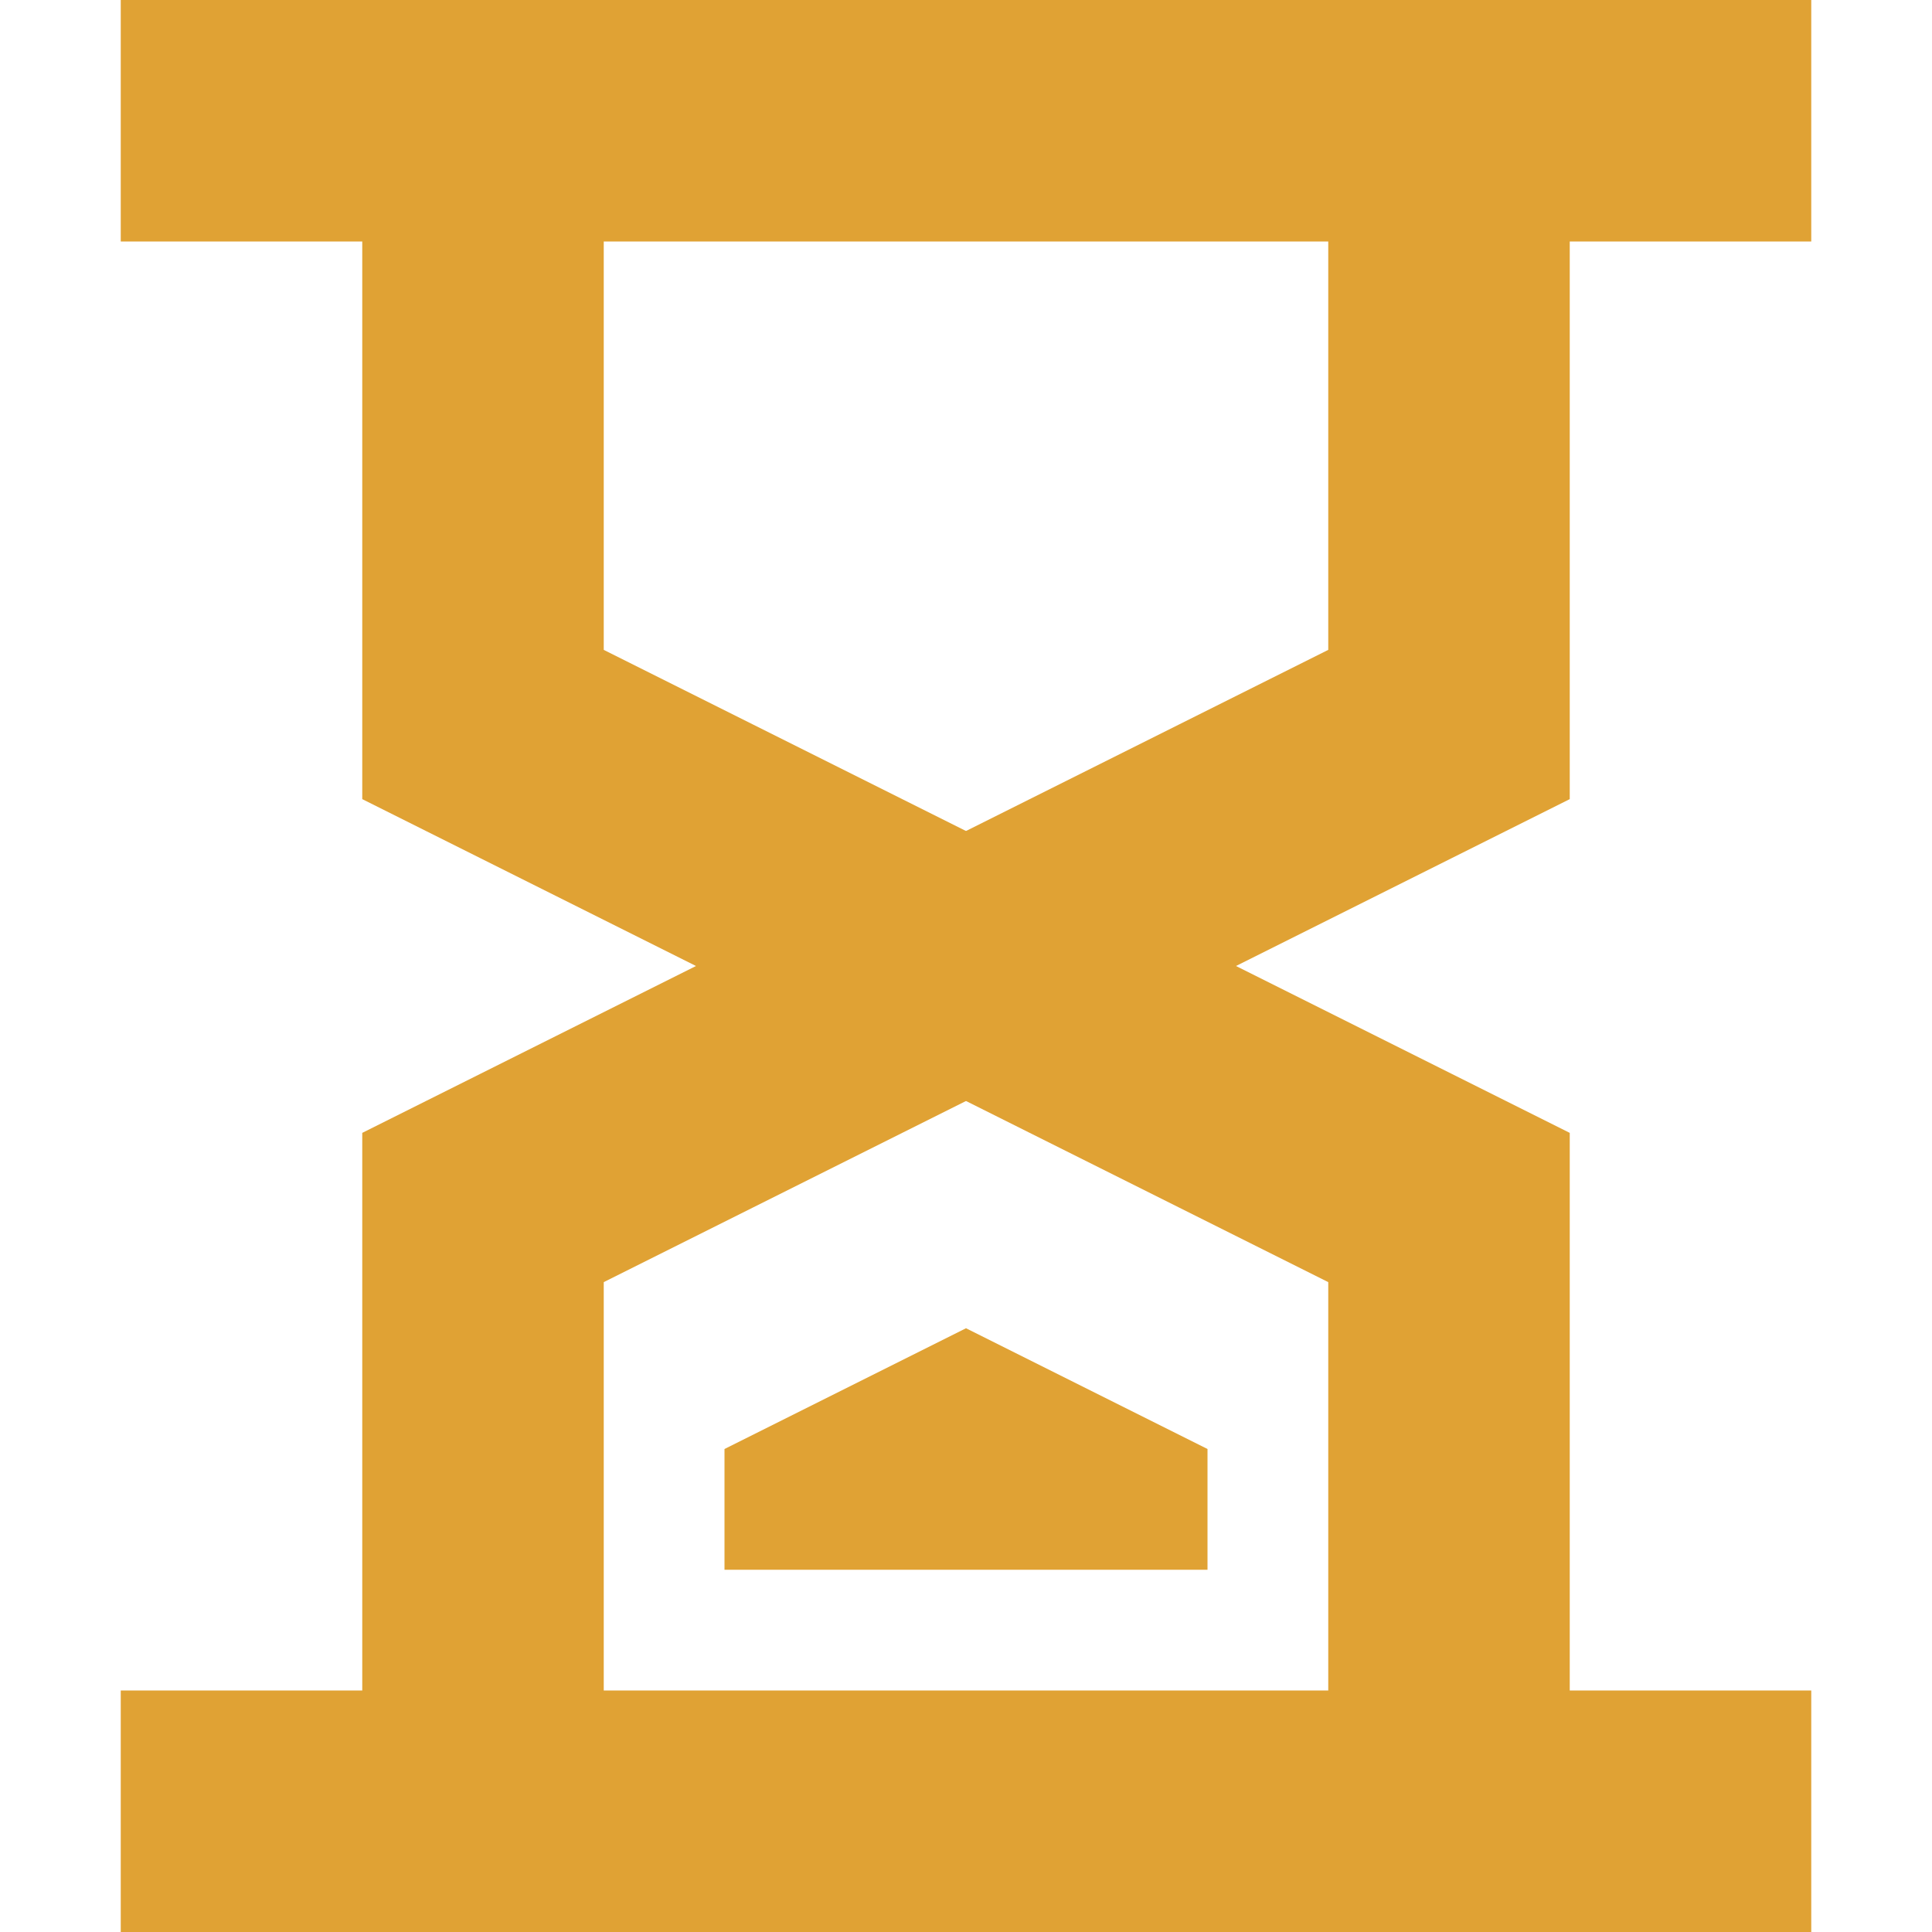 <svg xmlns="http://www.w3.org/2000/svg" width="16" height="16" viewBox="0 0 16 16"><g fill="none" fill-rule="evenodd"><rect width="14" height="2" x="1" fill="#E0A234"/><rect width="14" height="2" x="1" y="14" fill="#E0A234"/><polyline stroke="#E0A234" stroke-width="2" points="4 1 4 6 8 8 12 6 12 1"/><polyline stroke="#E0A234" stroke-width="2" points="4 8 4 13 8 15 12 13 12 8" transform="matrix(1 0 0 -1 0 23)"/><polygon fill="#E0A234" points="6 13 10 13 10 12 8 11 6 12"/></g></svg>